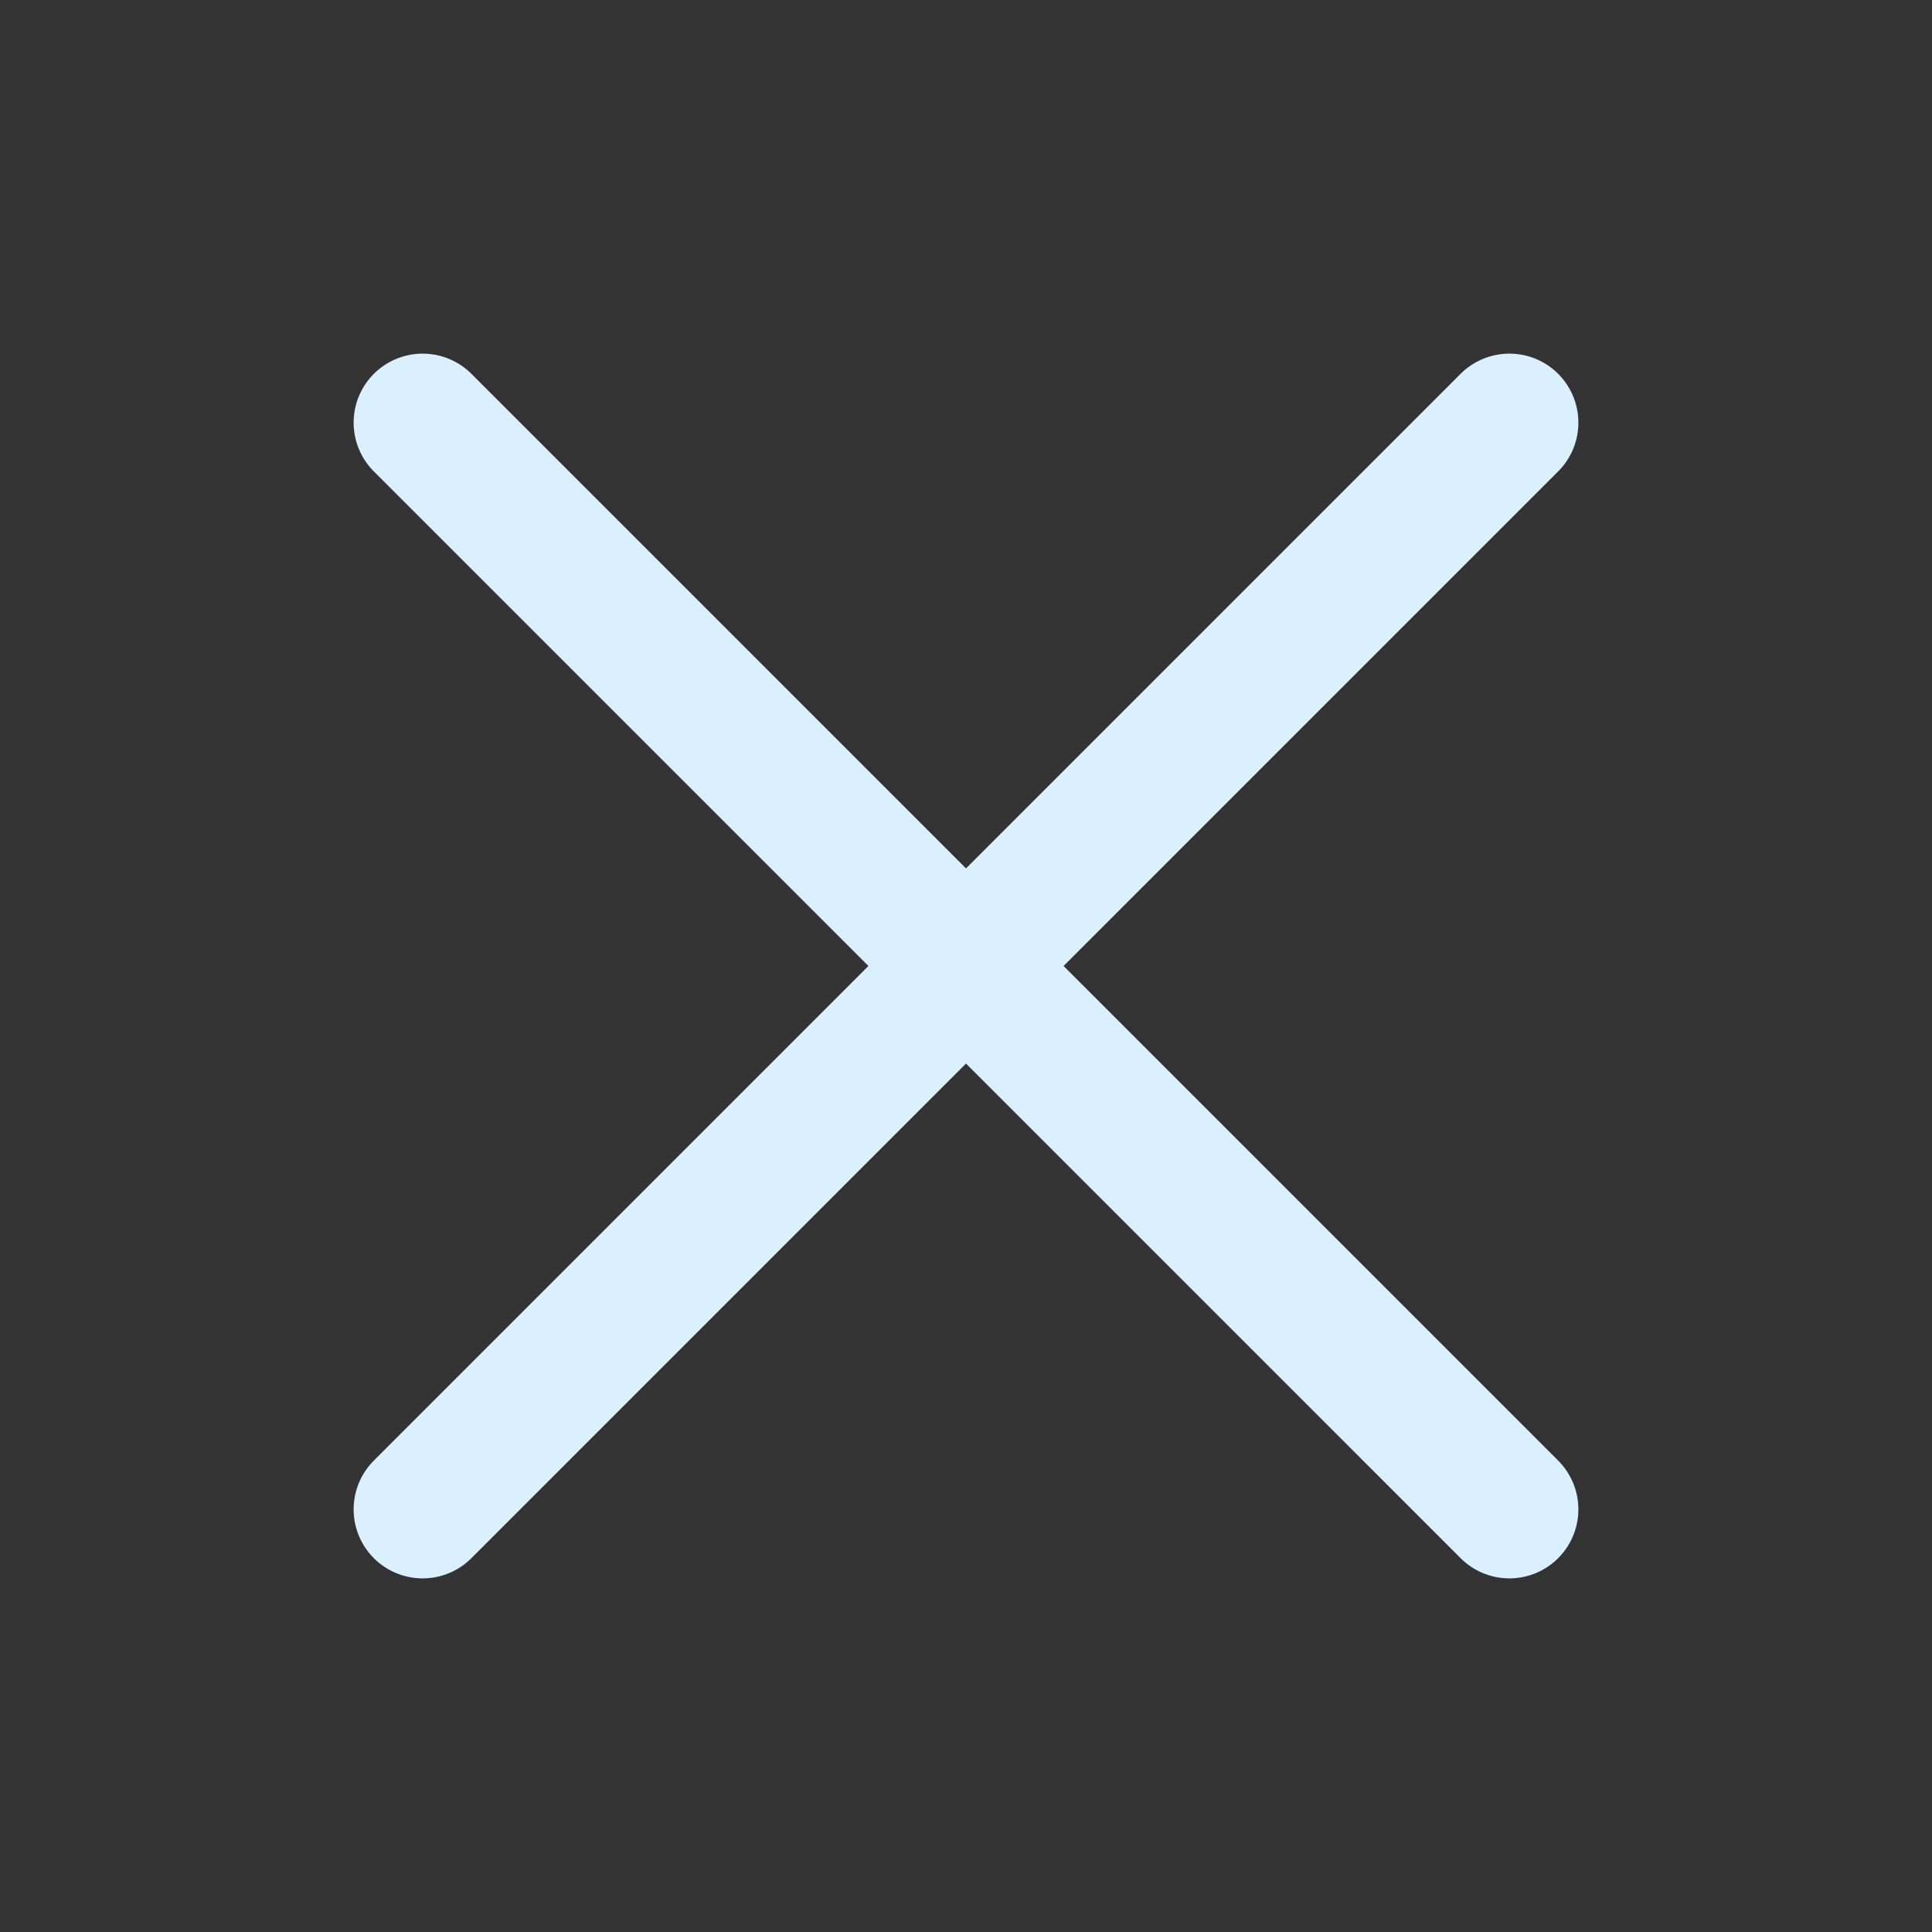 <svg width="28" height="28" viewBox="0 0 28 28" fill="none" xmlns="http://www.w3.org/2000/svg">
<rect x="0" y="0" width="28" height="28" fill="#333333" stroke="none"/>
<path d="M21.875 6.125L6.125 21.875" stroke="#DBF0FF" stroke-width="2" stroke-linecap="round" stroke-linejoin="round"/>
<path d="M21.875 21.875L6.125 6.125" stroke="#DBF0FF" stroke-width="2" stroke-linecap="round" stroke-linejoin="round"/>
</svg>
